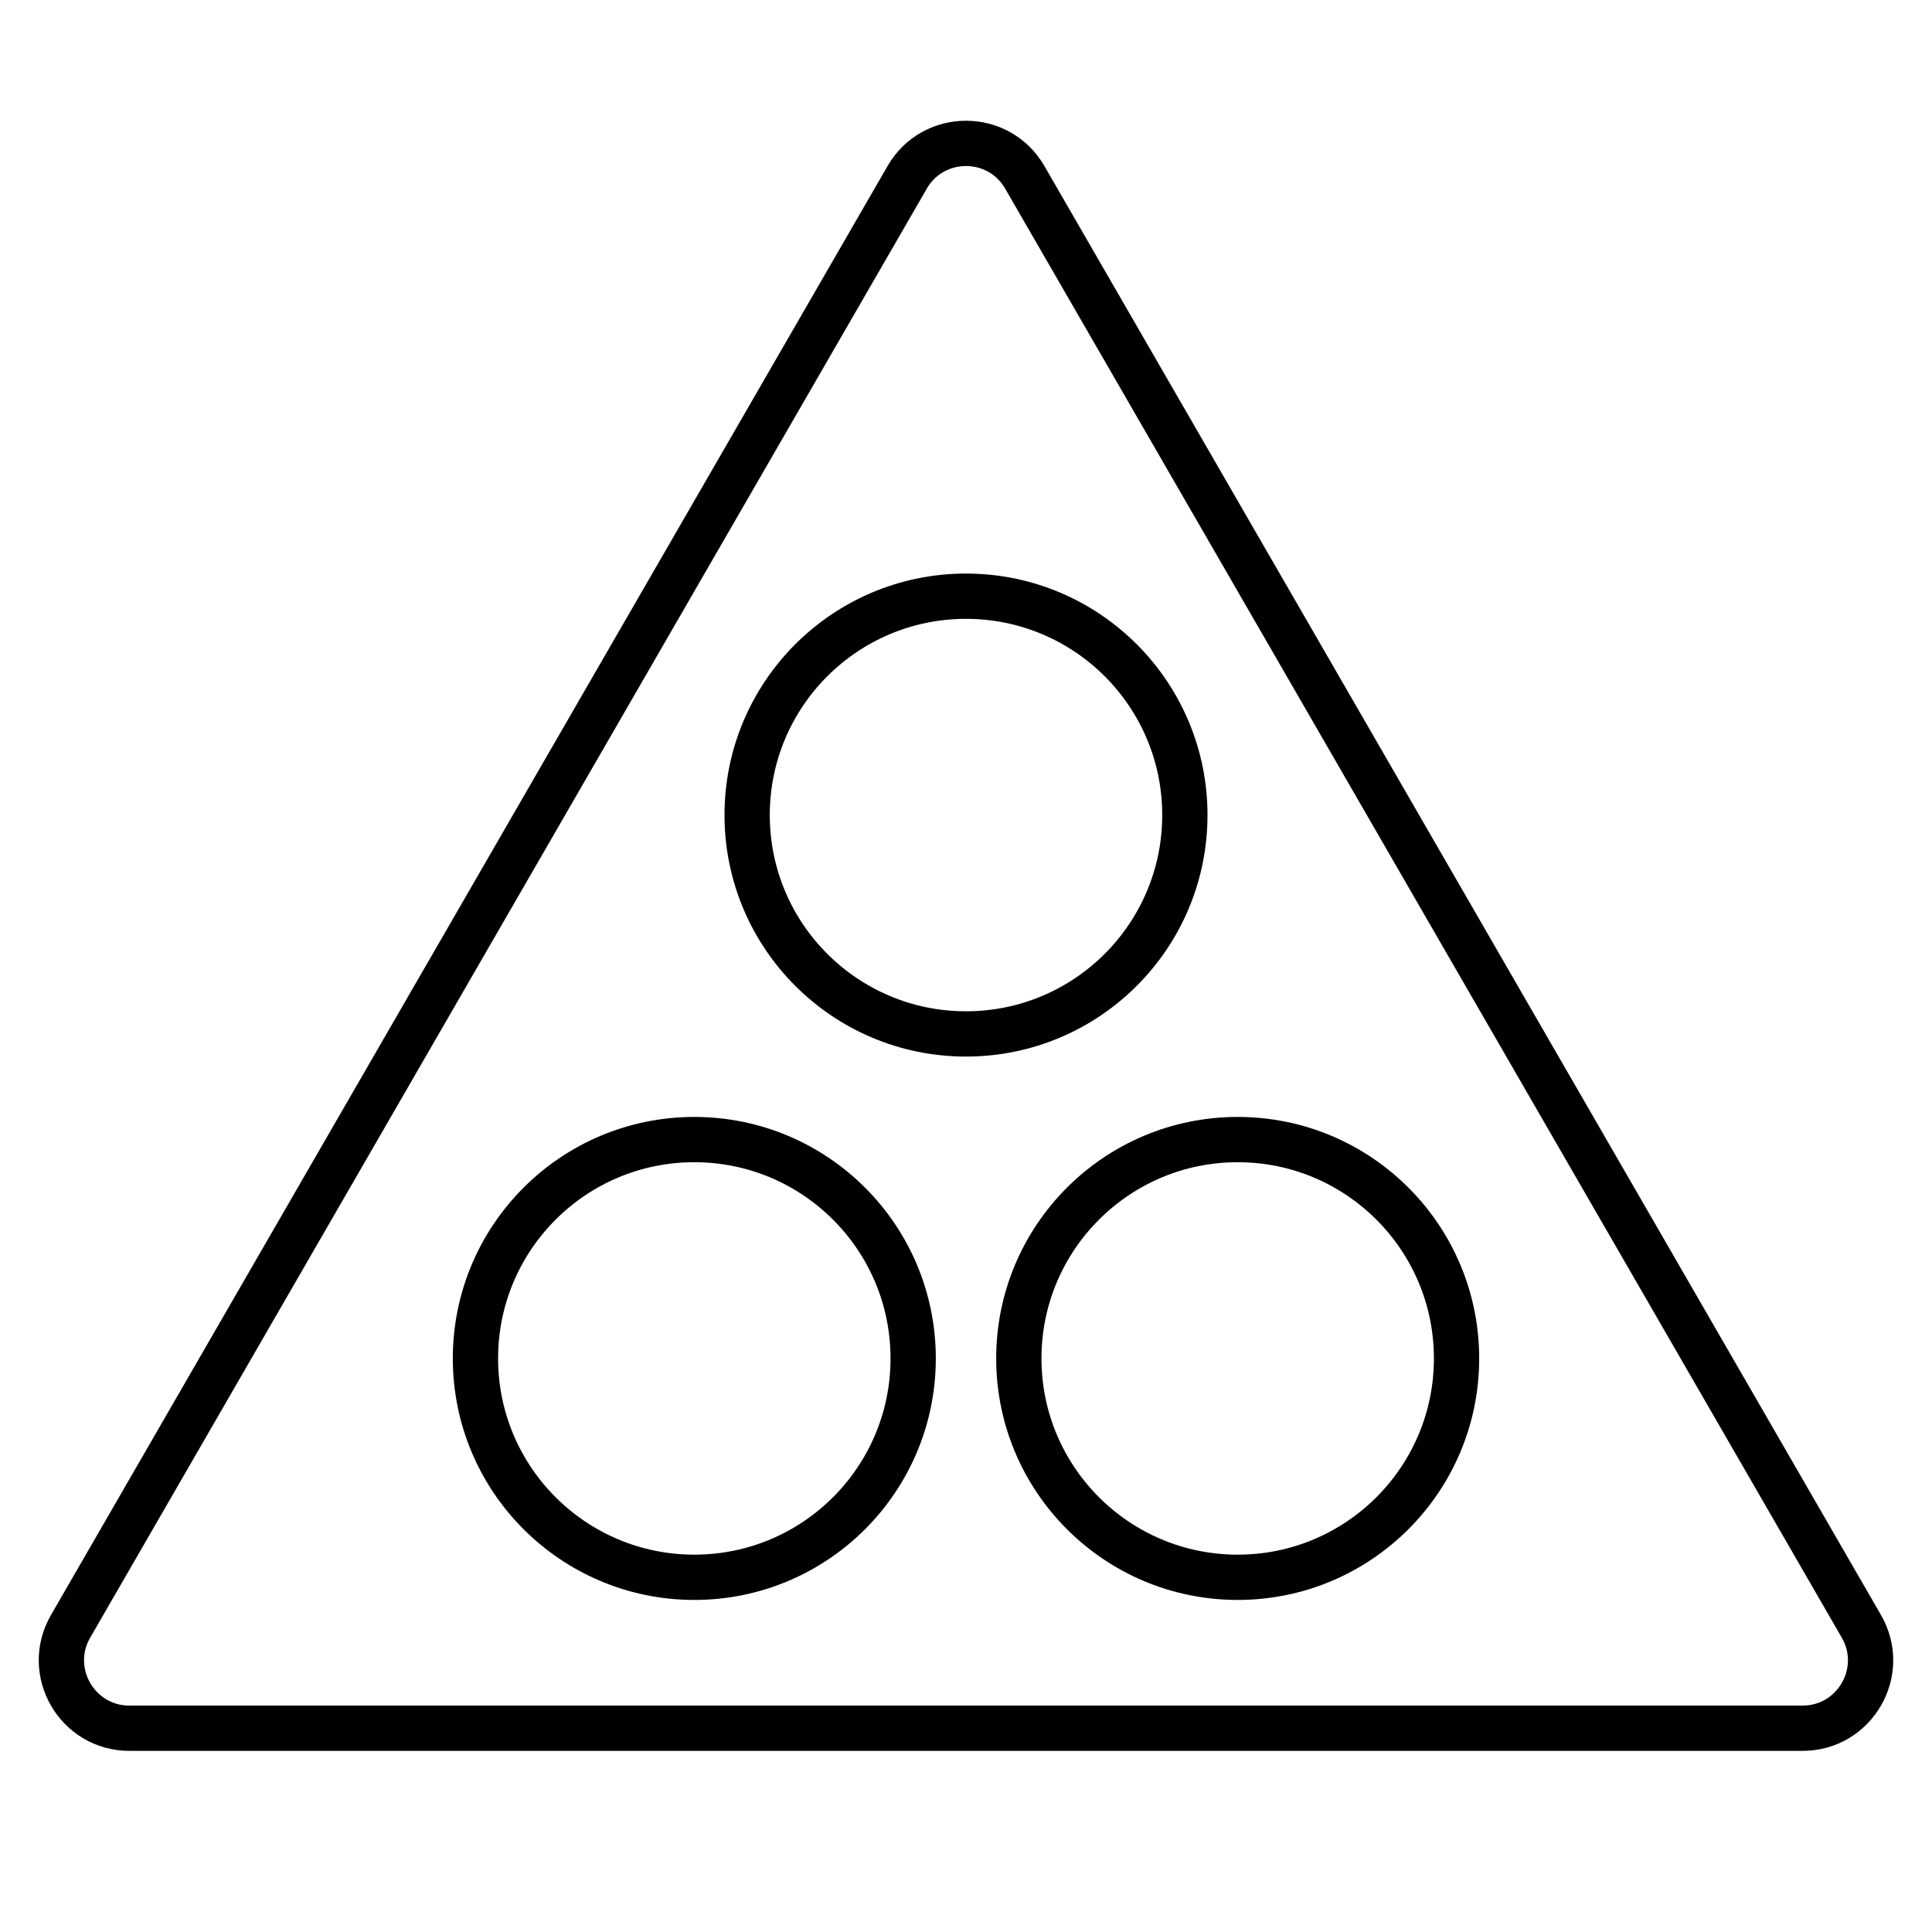 <svg width="64" height="64" viewBox="0 0 64 64" fill="none" xmlns="http://www.w3.org/2000/svg">
<path d="M30.051 5.875C30.917 4.375 33.082 4.375 33.948 5.875L61.661 53.875C62.527 55.375 61.444 57.25 59.712 57.25H4.287C2.555 57.25 1.472 55.375 2.338 53.875L30.051 5.875Z" stroke="currentColor" stroke-width="1.5"/>
<circle cx="41" cy="45" r="7.25" transform="rotate(90 41 45)" stroke="currentColor" stroke-width="1.5"/>
<circle cx="32" cy="27" r="7.25" transform="rotate(90 32 27)" stroke="currentColor" stroke-width="1.5"/>
<circle cx="23" cy="45" r="7.25" transform="rotate(90 23 45)" stroke="currentColor" stroke-width="1.5"/>
</svg>
